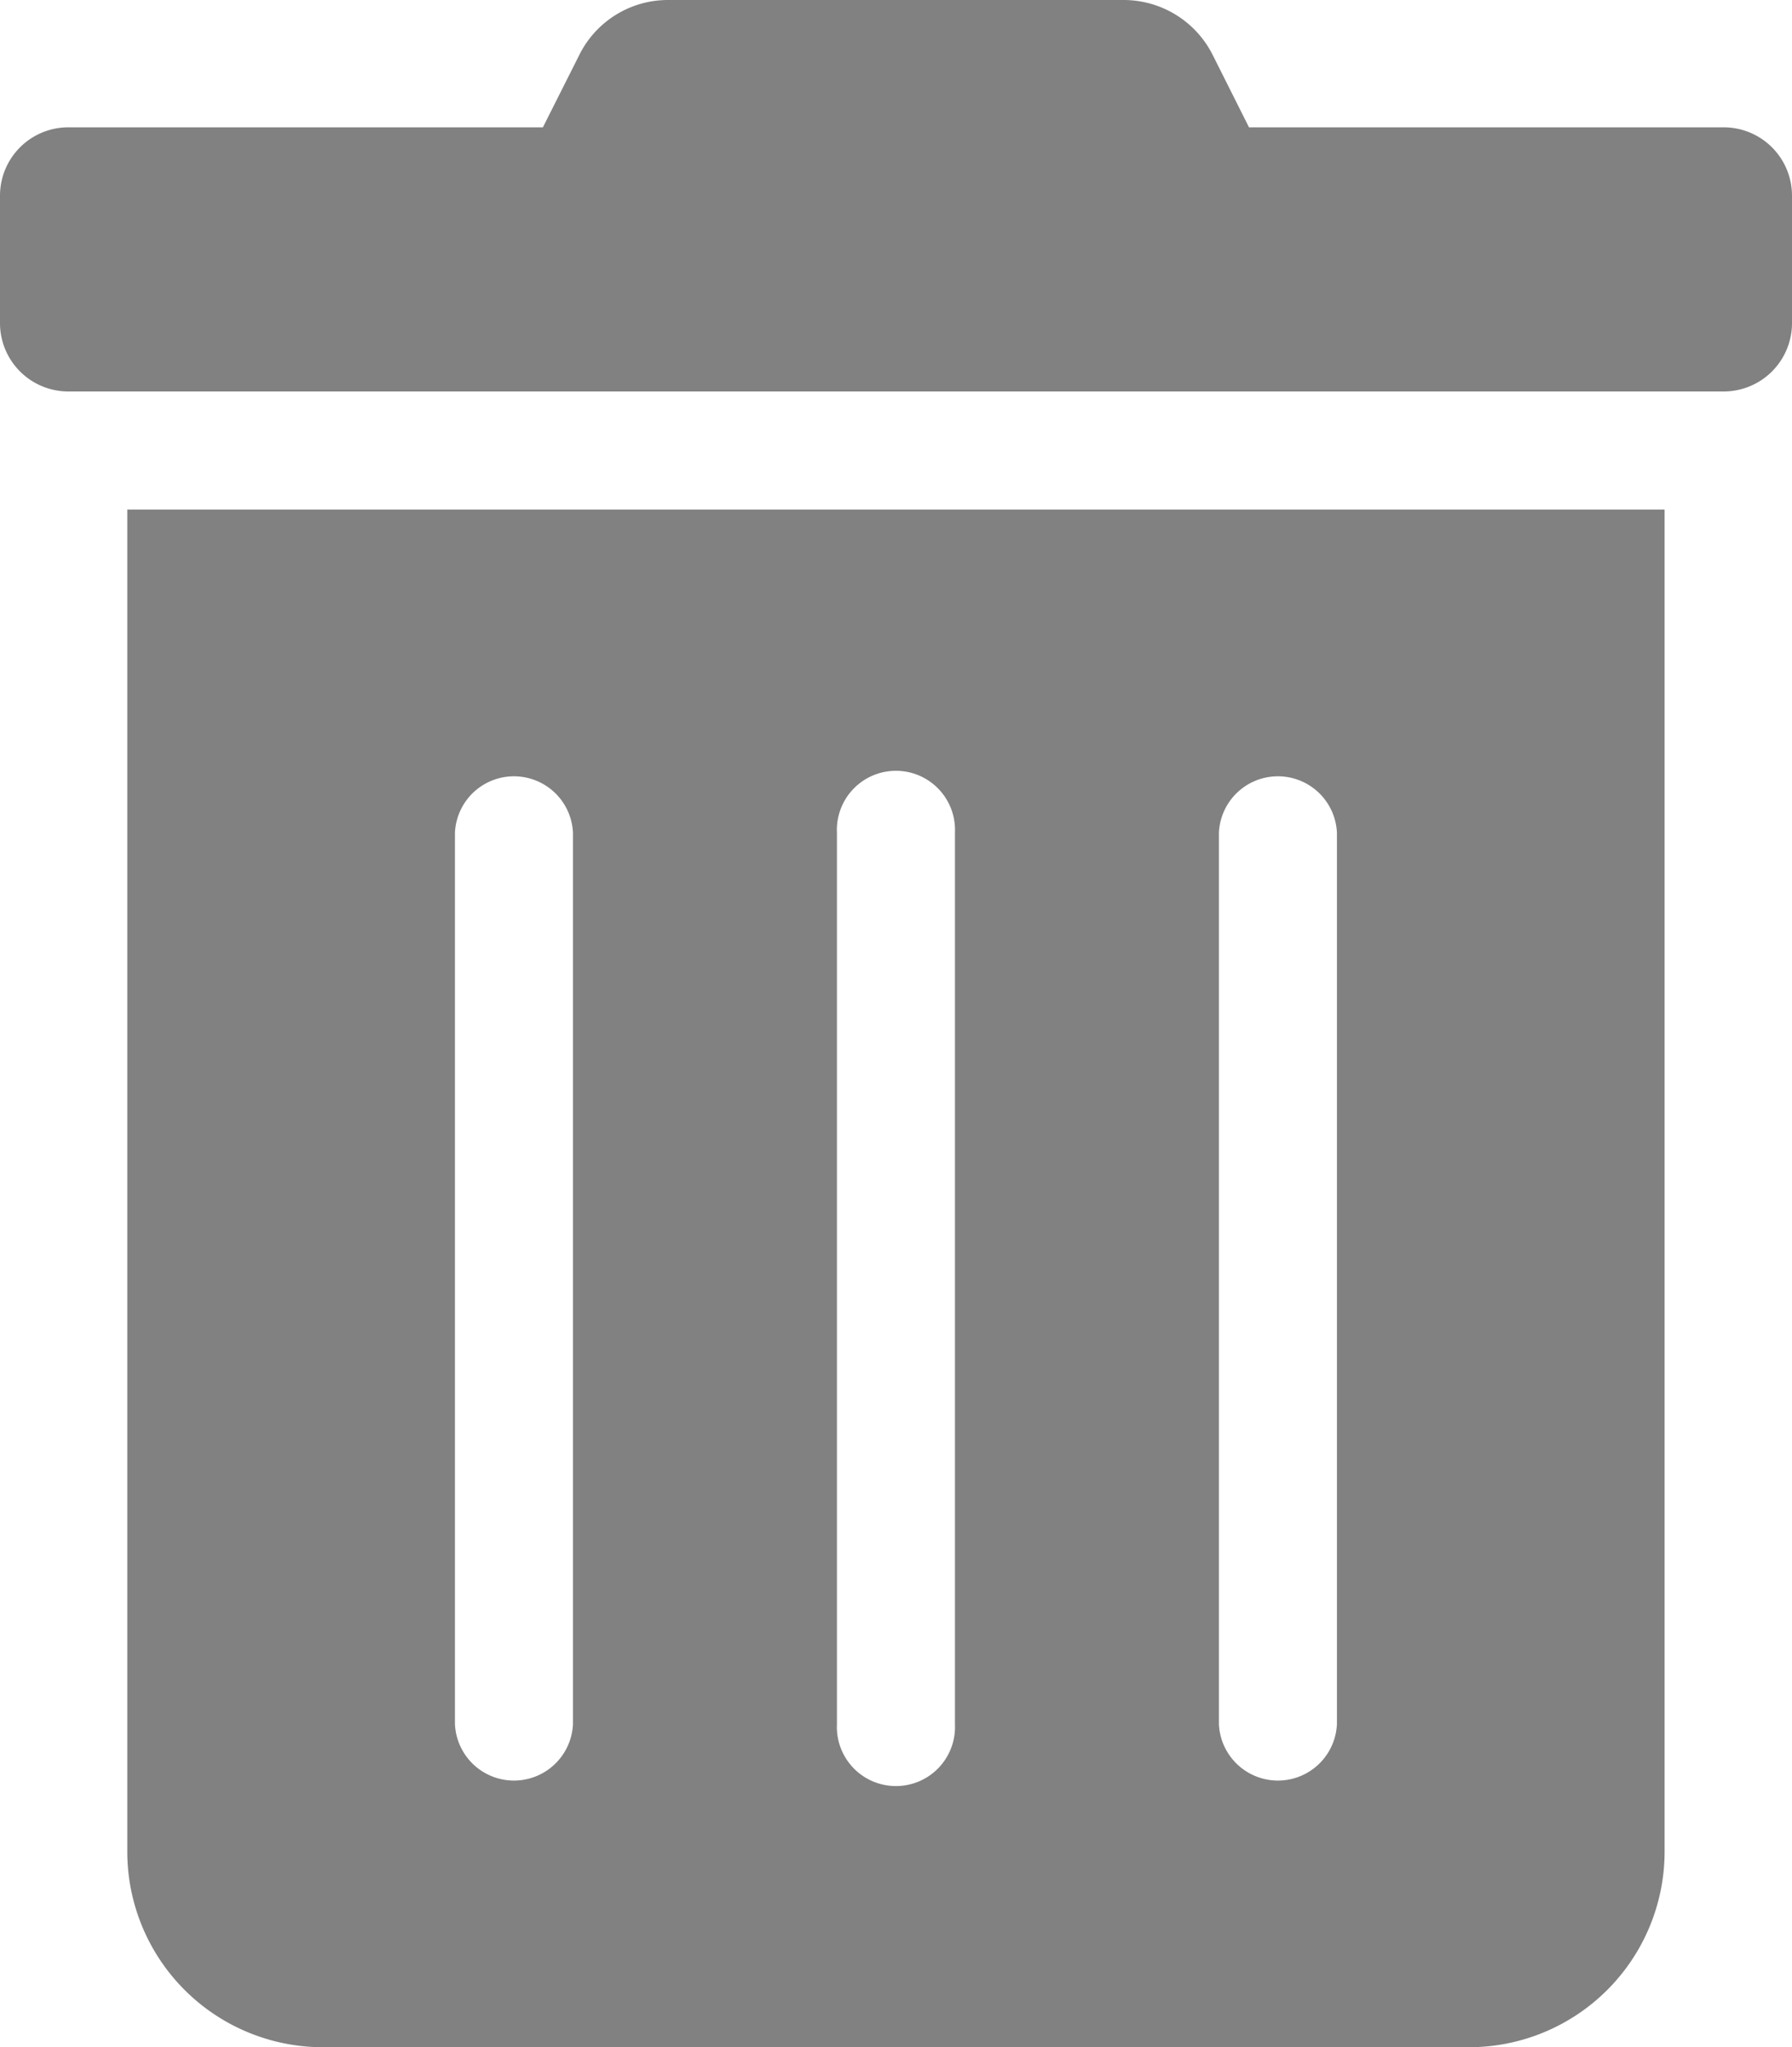 <svg xmlns="http://www.w3.org/2000/svg" width="15.078" height="17.221" viewBox="0 0 15.078 17.221"><path d="M1.071,15.536a1.607,1.607,0,0,0,1.607,1.607h9.643a1.607,1.607,0,0,0,1.607-1.607V4.286H1.071Zm9.107-8.571a.536.536,0,0,1,1.071,0v7.5a.536.536,0,0,1-1.071,0Zm-3.214,0a.536.536,0,1,1,1.071,0v7.5a.536.536,0,1,1-1.071,0Zm-3.214,0a.536.536,0,0,1,1.071,0v7.5a.536.536,0,0,1-1.071,0ZM14.464,1.071H10.446L10.132.445A.8.8,0,0,0,9.412,0H5.585a.794.794,0,0,0-.717.445l-.315.626H.536A.536.536,0,0,0,0,1.607V2.679a.536.536,0,0,0,.536.536H14.464A.536.536,0,0,0,15,2.679V1.607A.536.536,0,0,0,14.464,1.071Z" transform="translate(0.039 0.039)" fill="#818181" stroke="#818181" stroke-width="0.078"/></svg>